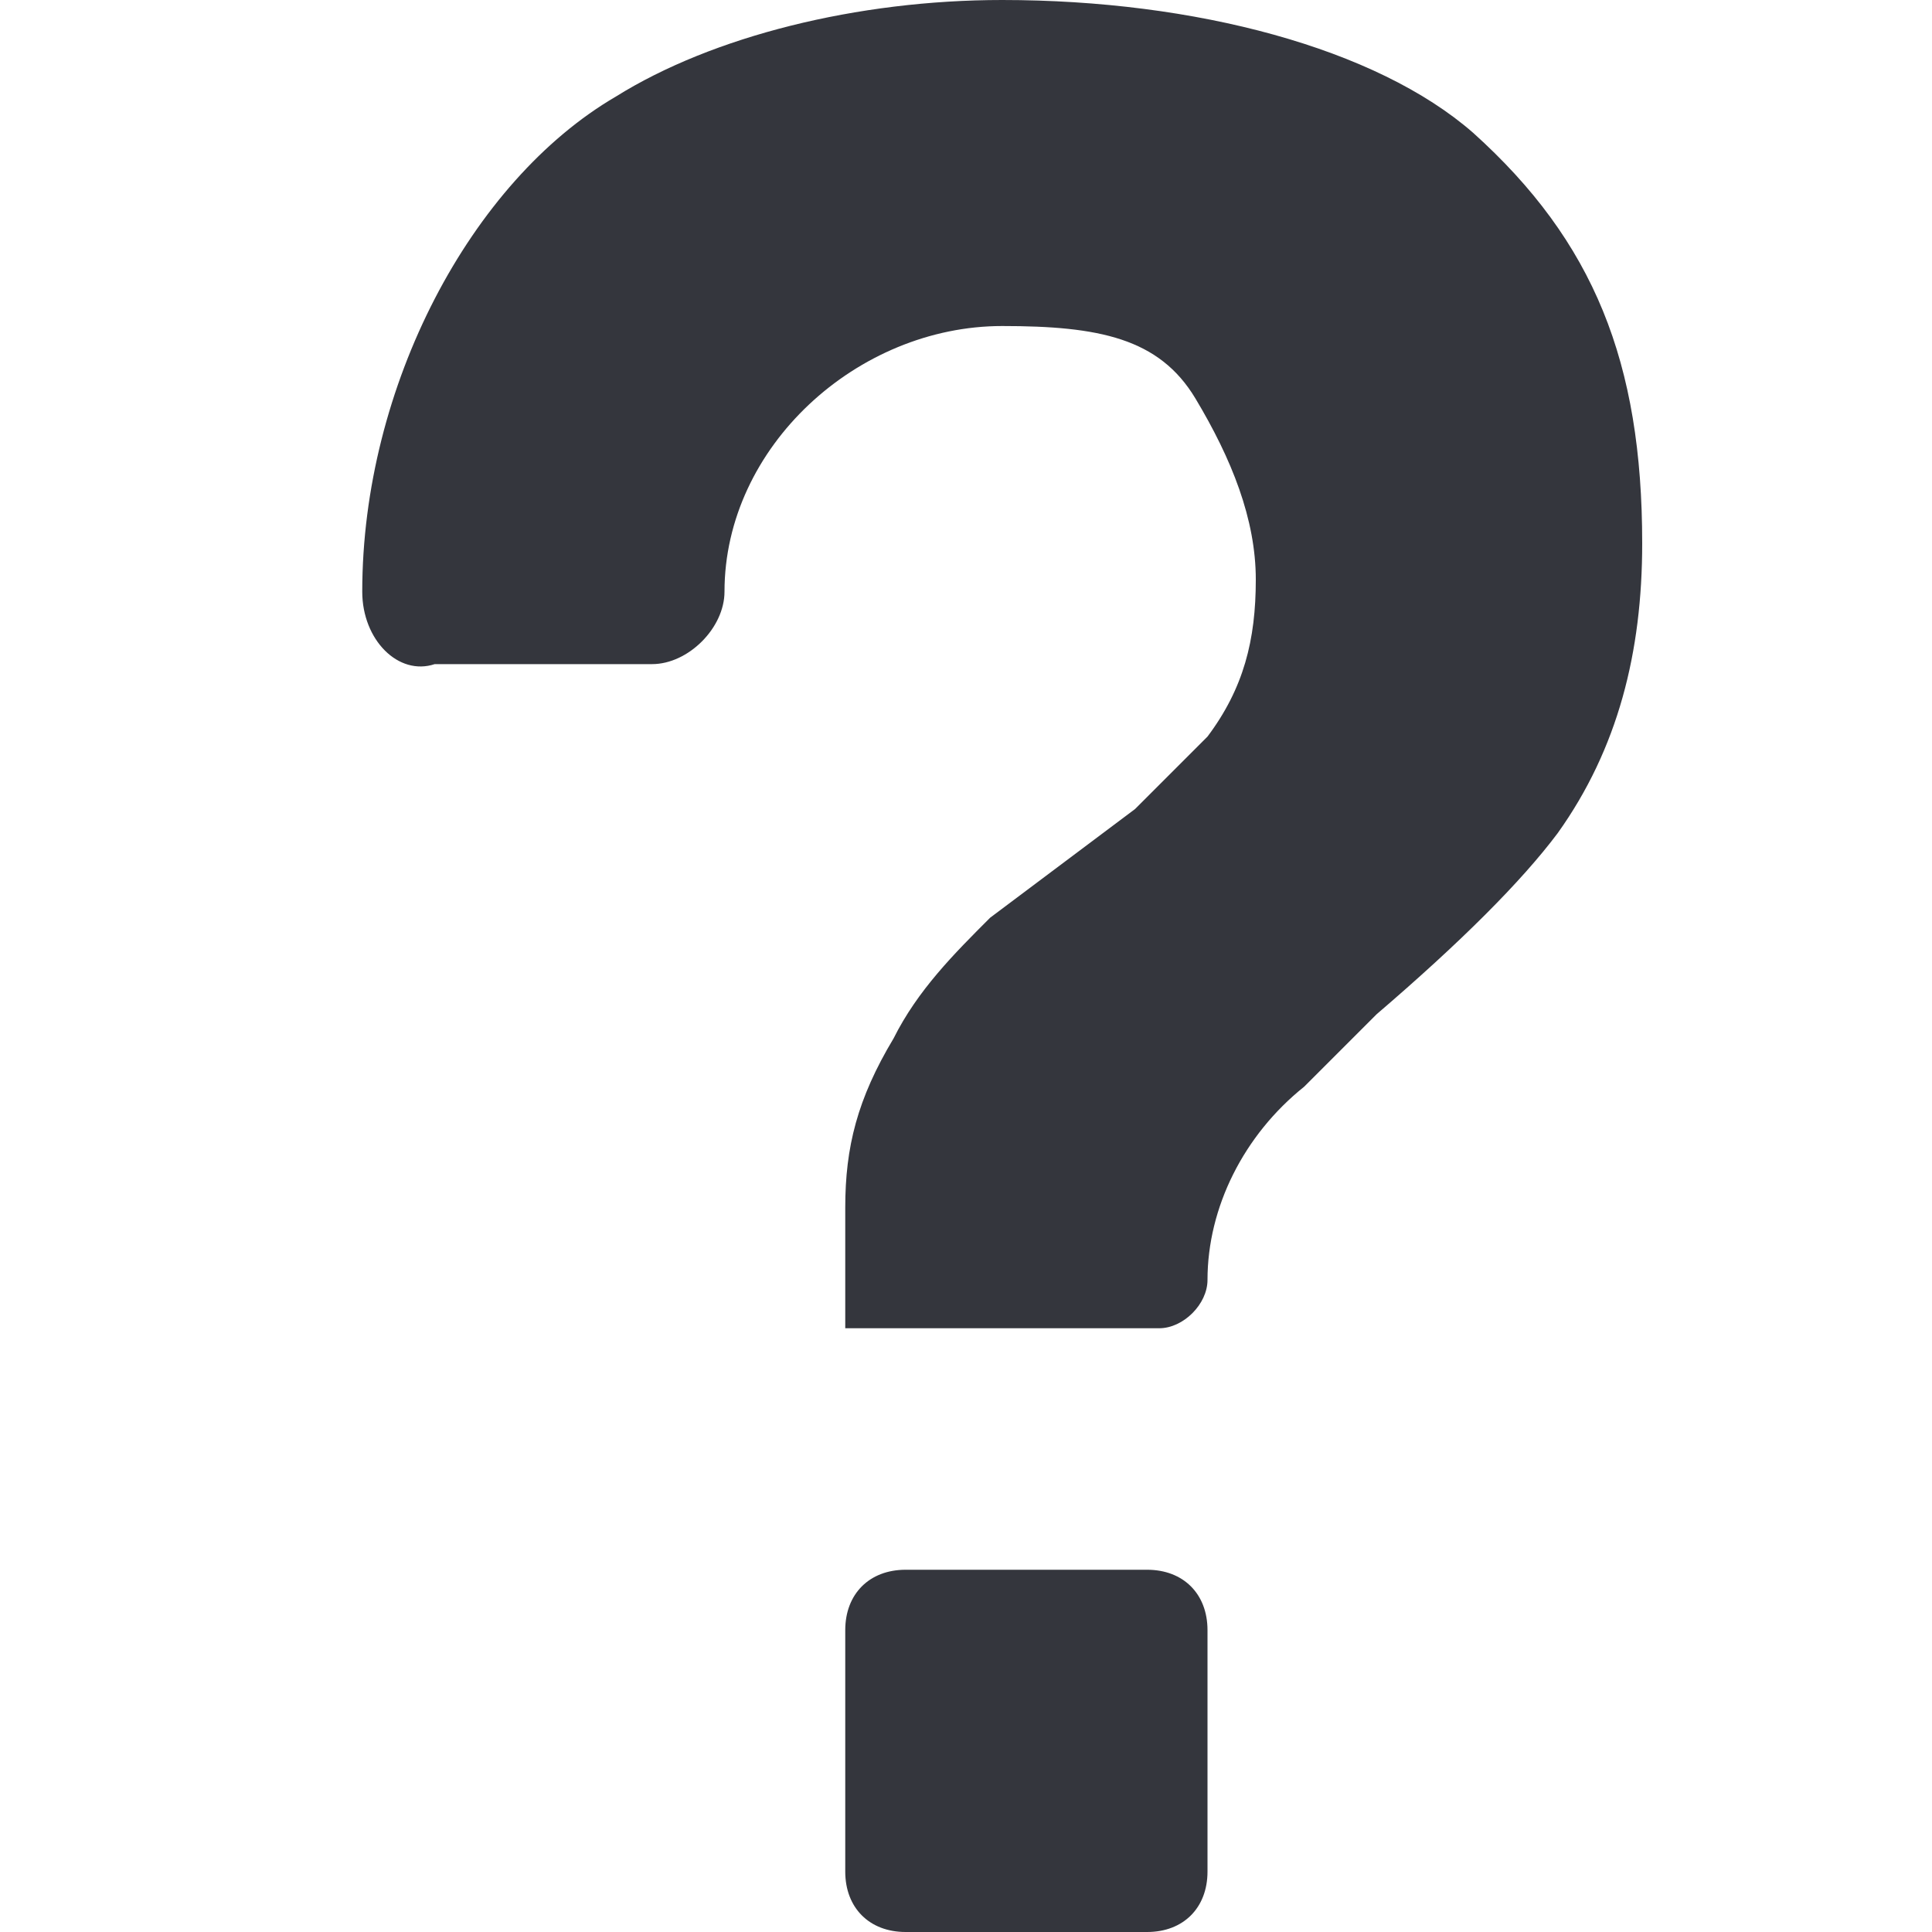 <svg xmlns="http://www.w3.org/2000/svg" viewBox="0 0 16 16"><path fill="#34363D" d="M7 10c0-.5.1-.9.4-1.4.2-.4.5-.7.8-1l1.2-.9.6-.6c.3-.4.4-.8.4-1.3s-.2-1-.5-1.5-.8-.6-1.6-.6C7.1 2.7 6 3.7 6 4.9c0 .3-.3.6-.6.6H3.6c-.3.1-.6-.2-.6-.6 0-1.7.9-3.4 2.1-4.1.8-.5 2-.8 3.2-.8 1.6 0 3.1.4 3.9 1.1 1 .9 1.4 1.9 1.4 3.4 0 .9-.2 1.7-.7 2.4-.3.4-.8.9-1.5 1.5l-.6.6c-.5.4-.8 1-.8 1.6 0 .2-.2.4-.4.4H7v-1zm.5 3h2c.3 0 .5.2.5.5v2c0 .3-.2.5-.5.5h-2c-.3 0-.5-.2-.5-.5v-2c0-.3.2-.5.5-.5z"/></svg>